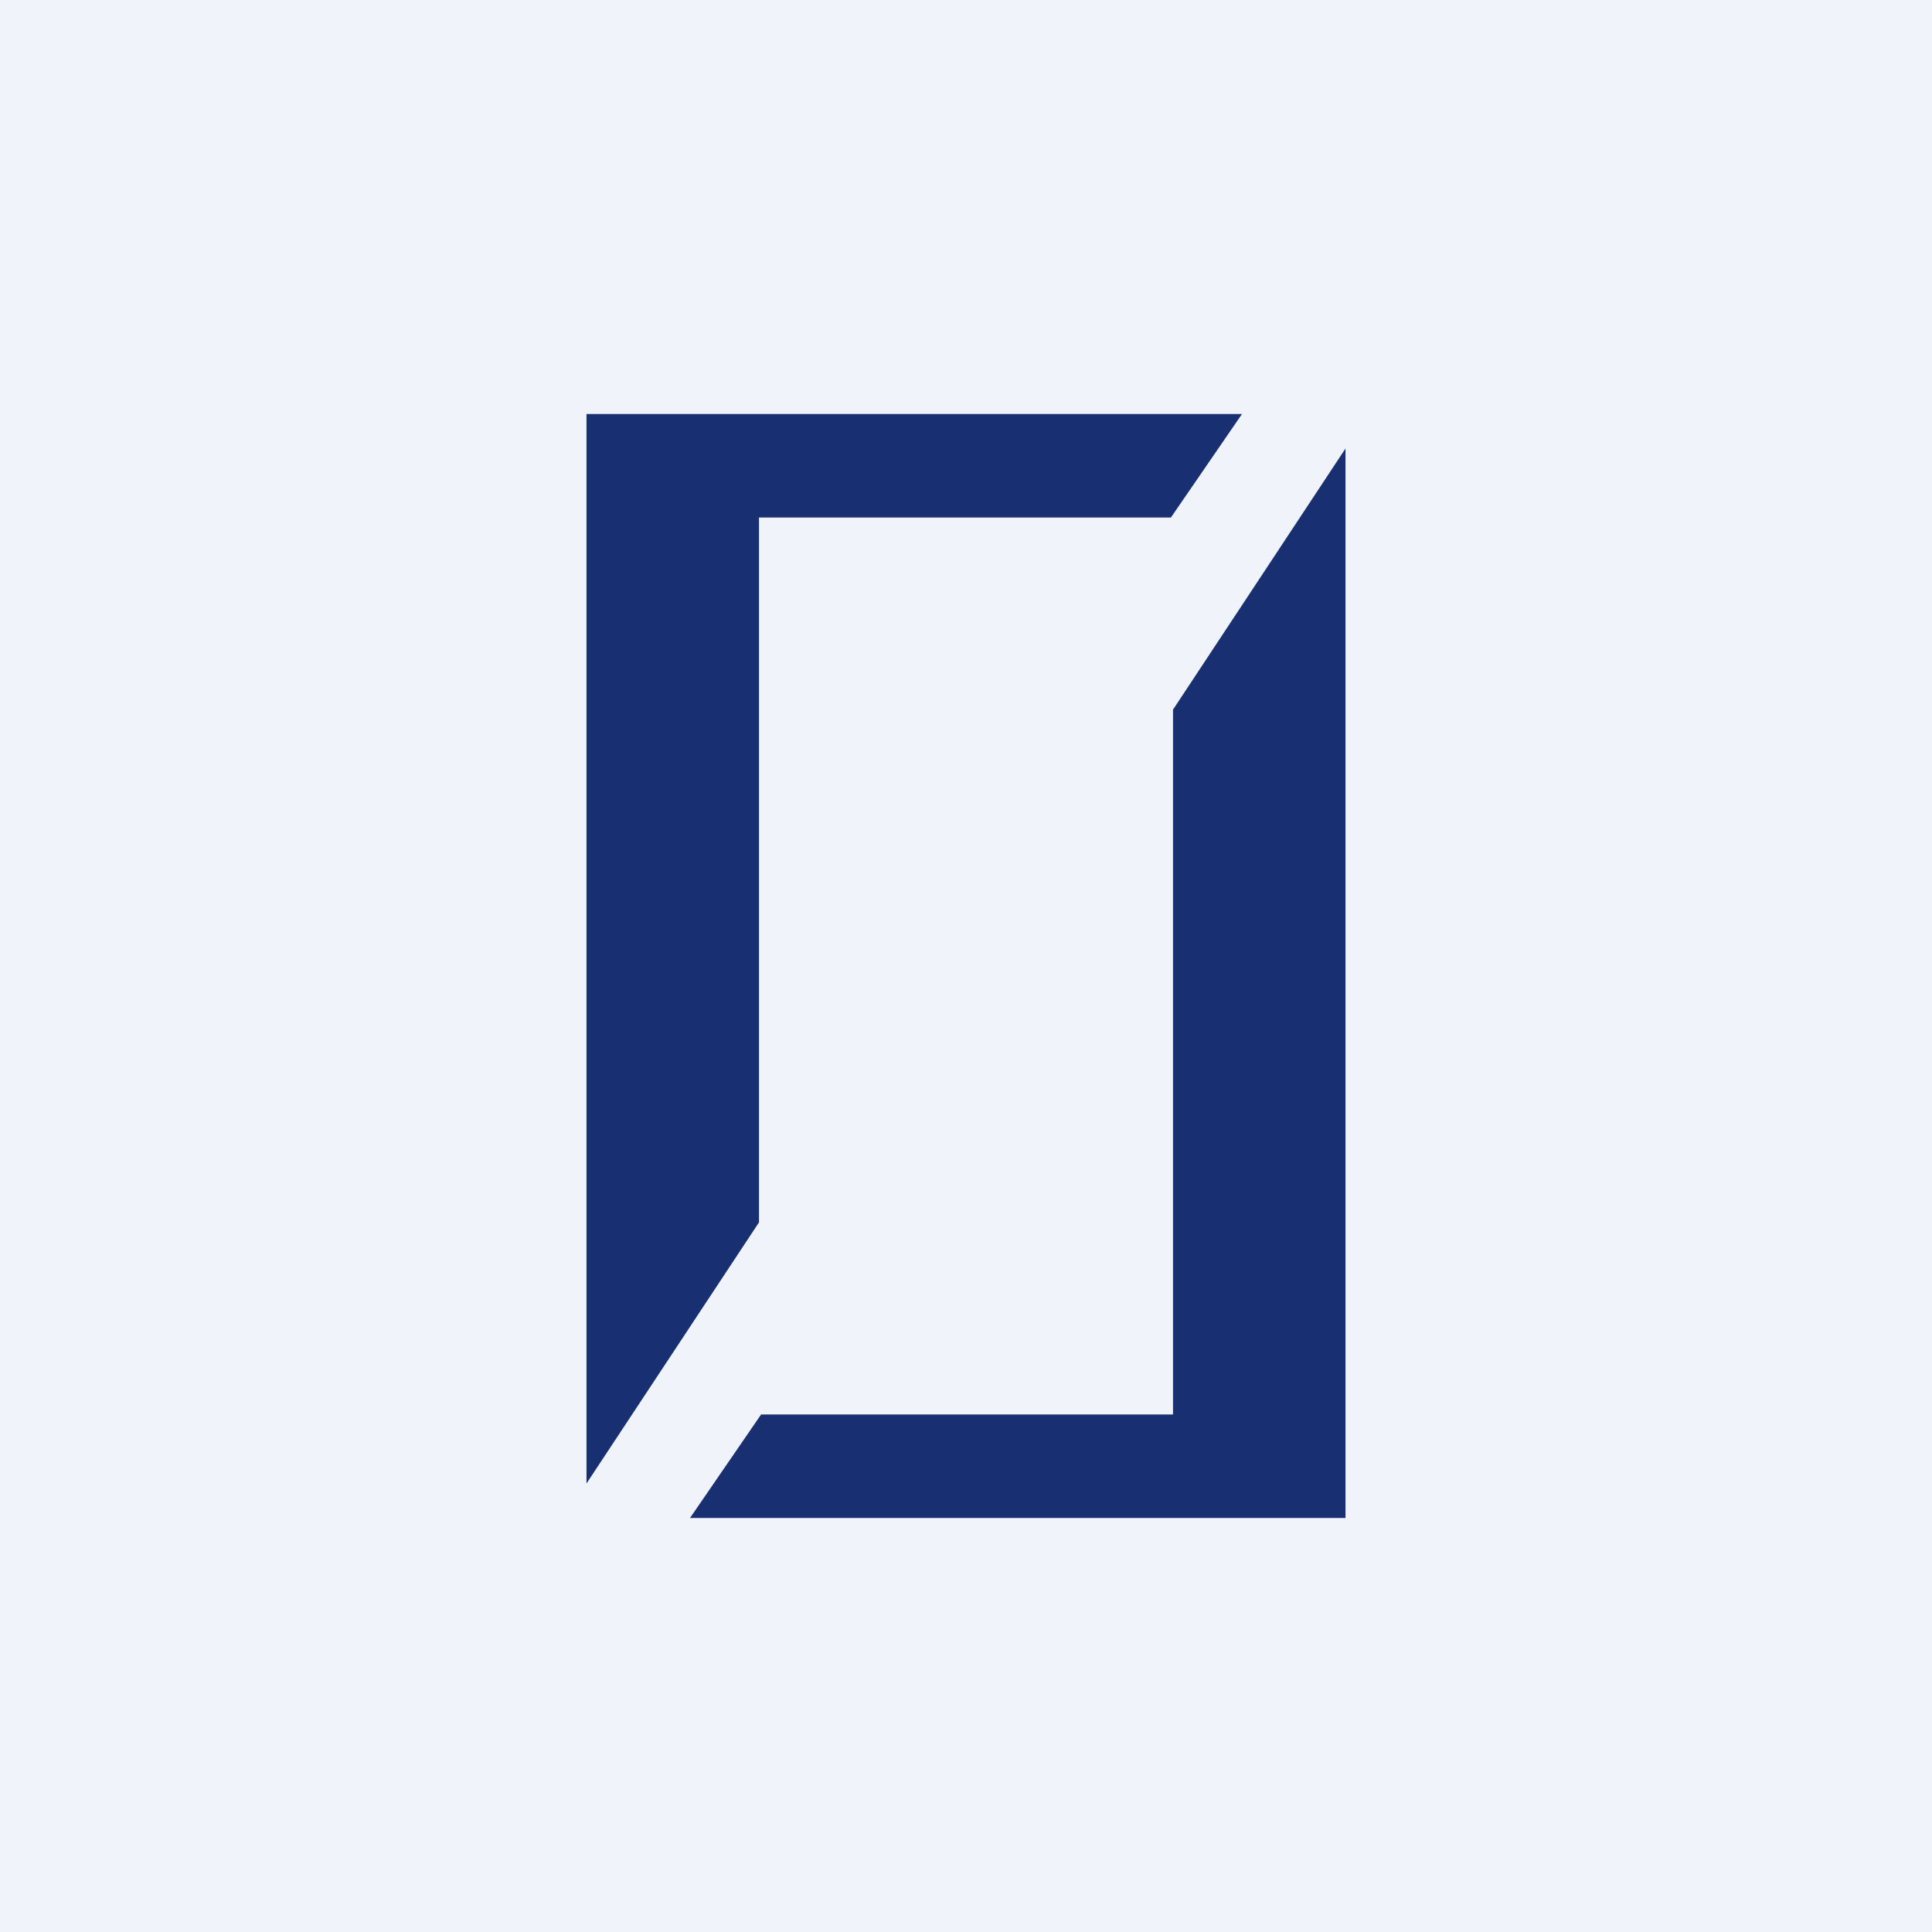 <?xml version='1.0' encoding='utf-8'?>
<!-- by TradeStack -->
<svg width="56" height="56" viewBox="0 0 56 56" xmlns="http://www.w3.org/2000/svg"><path fill="#F0F3FA" d="M0 0h56v56H0z" /><path d="M36 12H17v31l5-7.57V15h11.94L36 12ZM20 44h19V13l-5 7.57V41H22.06L20 44Z" fill="#183072" /></svg>